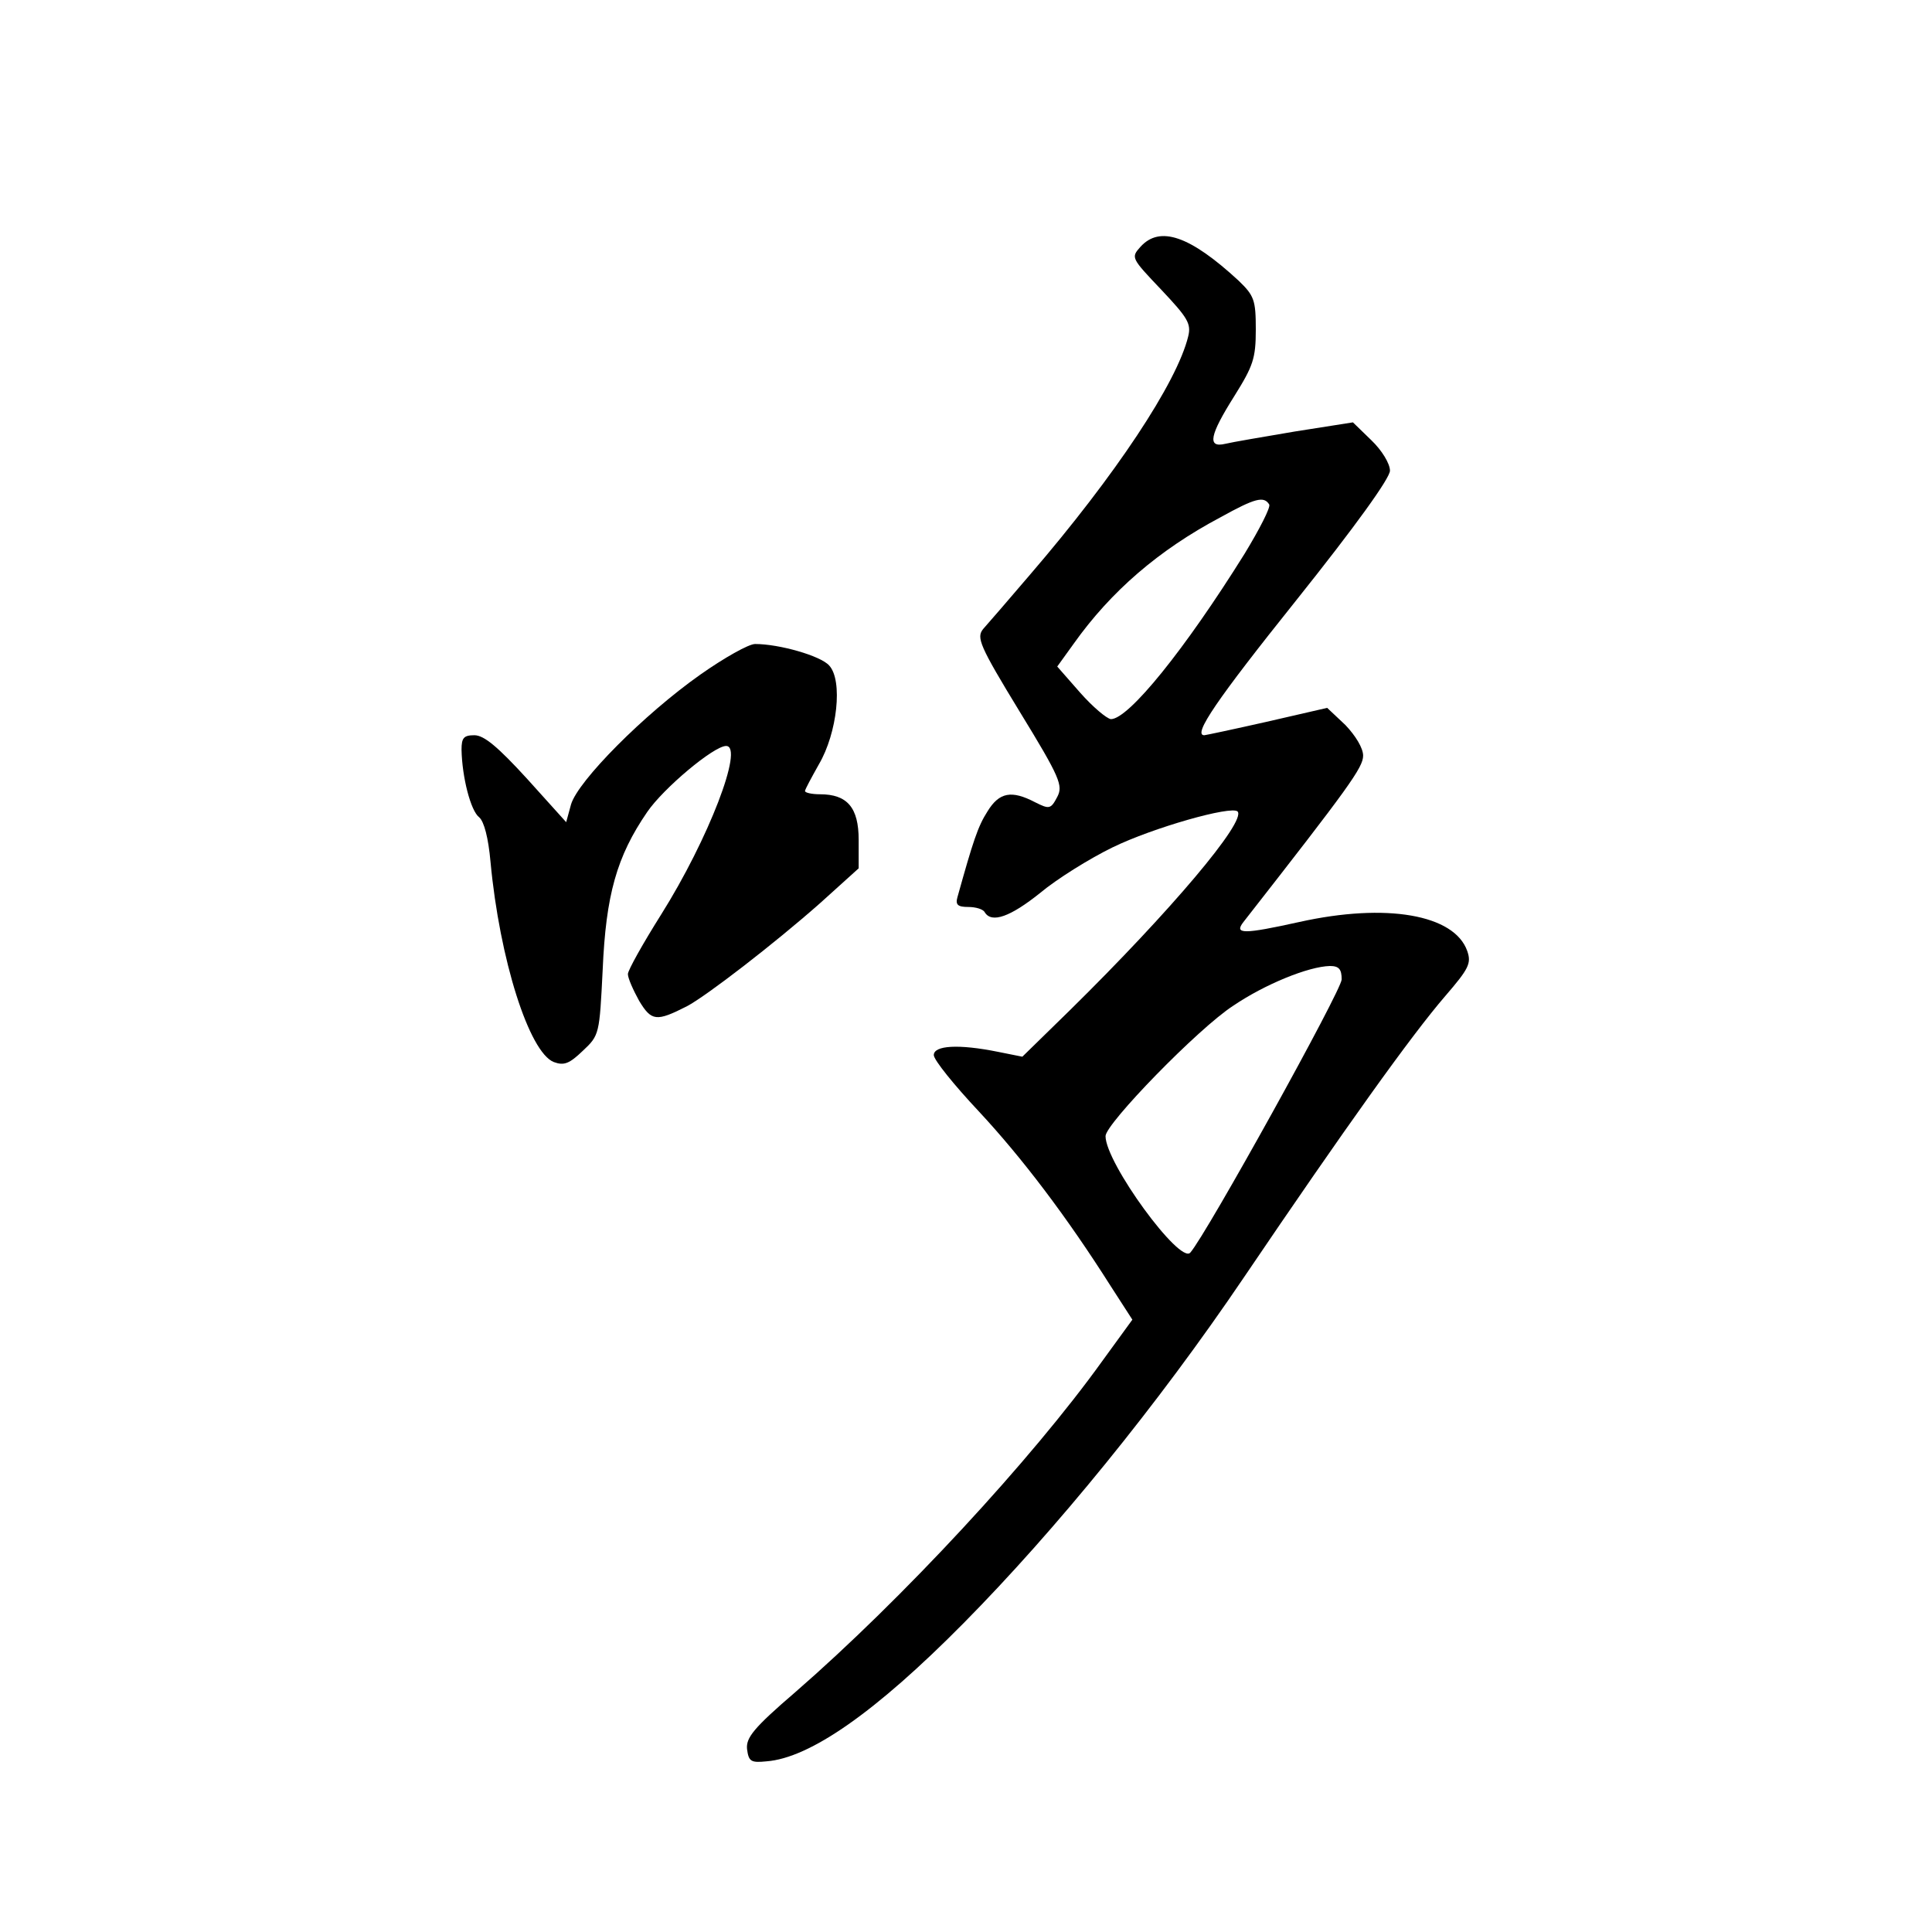 <?xml version="1.0" standalone="no"?>
<!DOCTYPE svg PUBLIC "-//W3C//DTD SVG 20010904//EN"
 "http://www.w3.org/TR/2001/REC-SVG-20010904/DTD/svg10.dtd">
<svg version="1.0" xmlns="http://www.w3.org/2000/svg"
 width="360pt" height="360pt" viewBox="0 0 360 360"
 preserveAspectRatio="xMidYMid meet">
<g transform="translate(0,360) scale(0.1,-0.1)"
fill="#000000" stroke="none">
<path d="M2125 3140 c-18 -20 -17 -21 39 -80 49 -52 56 -63 50 -87 -21 -86
-135 -258 -294 -443 -40 -47 -80 -93 -88 -102 -13 -16 -7 -31 68 -154 76 -124
81 -138 70 -159 -12 -23 -15 -23 -41 -10 -44 23 -67 19 -89 -17 -18 -28 -27
-56 -56 -160 -4 -14 1 -18 20 -18 14 0 28 -4 31 -10 13 -21 48 -8 103 36 31
26 92 64 135 85 76 37 221 78 233 67 17 -18 -125 -186 -312 -370 l-89 -87 -45
9 c-74 15 -120 12 -120 -6 0 -9 38 -56 84 -105 80 -86 163 -195 246 -326 l40
-62 -56 -77 c-132 -184 -373 -444 -572 -617 -78 -67 -92 -85 -90 -106 3 -23 7
-26 36 -23 81 6 204 92 368 258 170 172 361 406 522 644 189 279 312 451 375
524 44 51 49 61 41 84 -24 68 -151 90 -313 54 -104 -23 -122 -23 -104 0 197
252 223 288 223 310 0 14 -14 37 -33 57 l-34 32 -113 -26 c-62 -14 -114 -25
-116 -25 -22 0 23 66 171 251 111 139 175 228 175 242 0 13 -15 38 -35 57
l-34 33 -108 -17 c-59 -10 -118 -20 -130 -23 -34 -8 -29 16 17 89 35 56 40 70
40 124 0 55 -3 63 -32 91 -91 84 -147 103 -183 63z m240 -480 c3 -5 -18 -46
-46 -92 -111 -178 -216 -308 -249 -308 -8 1 -34 23 -57 49 l-43 49 31 43 c69
97 158 174 273 235 65 36 81 40 91 24z m135 -885 c0 -20 -252 -475 -282 -509
-19 -23 -158 167 -158 217 0 23 173 201 238 243 59 40 140 73 180 74 17 0 22
-6 22 -25z"/>
<path d="M1305 2343 c-105 -74 -228 -198 -241 -242 l-9 -33 -73 81 c-54 59
-80 81 -98 81 -20 0 -24 -5 -24 -27 1 -51 17 -114 33 -126 9 -8 17 -38 21 -83
17 -182 72 -355 118 -373 19 -7 29 -3 54 21 31 29 31 31 37 151 6 139 26 211
83 294 30 44 124 123 147 123 34 0 -33 -174 -121 -314 -34 -54 -62 -104 -62
-111 0 -8 10 -30 21 -50 23 -38 32 -39 89 -10 36 19 162 116 248 192 l72 65 0
53 c0 60 -21 85 -72 85 -16 0 -28 3 -28 6 0 3 12 25 26 50 34 58 45 156 19
184 -16 18 -93 40 -138 40 -12 0 -58 -26 -102 -57z"/>
</g>
</svg>
